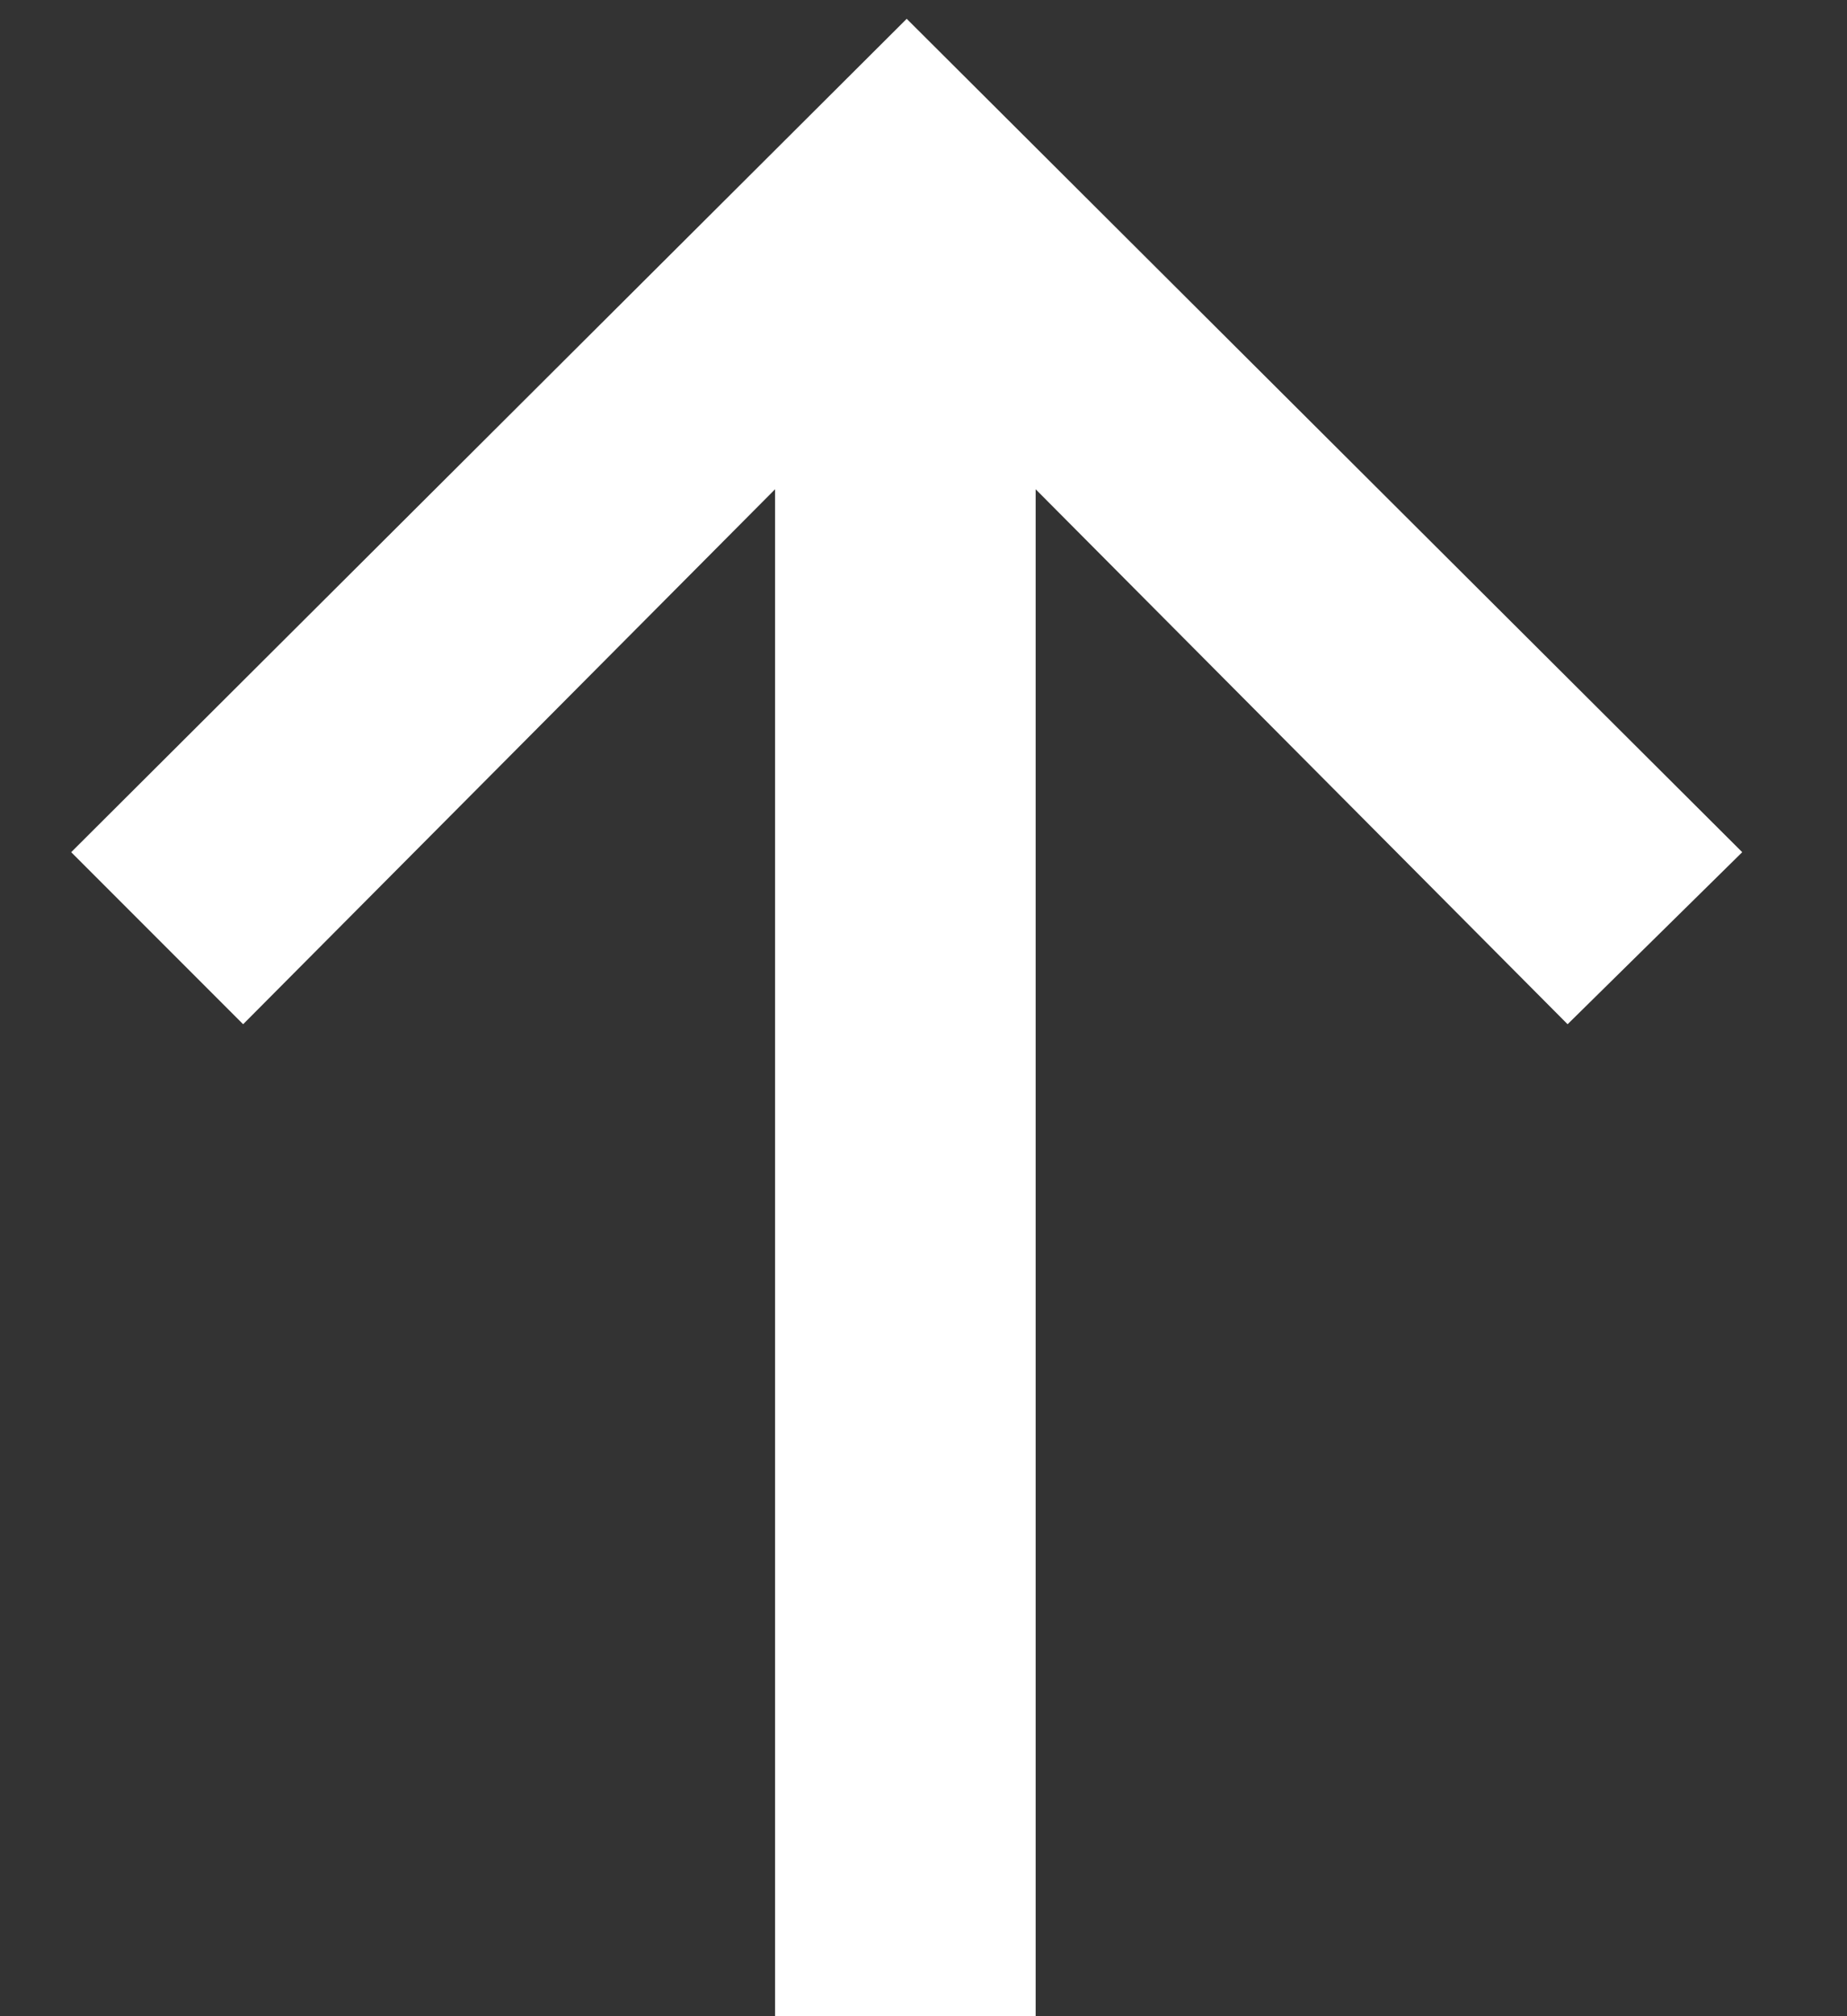 <svg width="11" height="12" viewBox="0 0 11 12" fill="none" xmlns="http://www.w3.org/2000/svg">
<rect x="0" y="0" width="11" height="12" fill="#333333" stroke="none"/>
<path d="M5.4 0.112L0.424 5.072L1.448 6.096L4.616 2.912V12H6.168V2.912L9.336 6.096L10.376 5.072L5.4 0.112Z" fill="white"/>
</svg>
